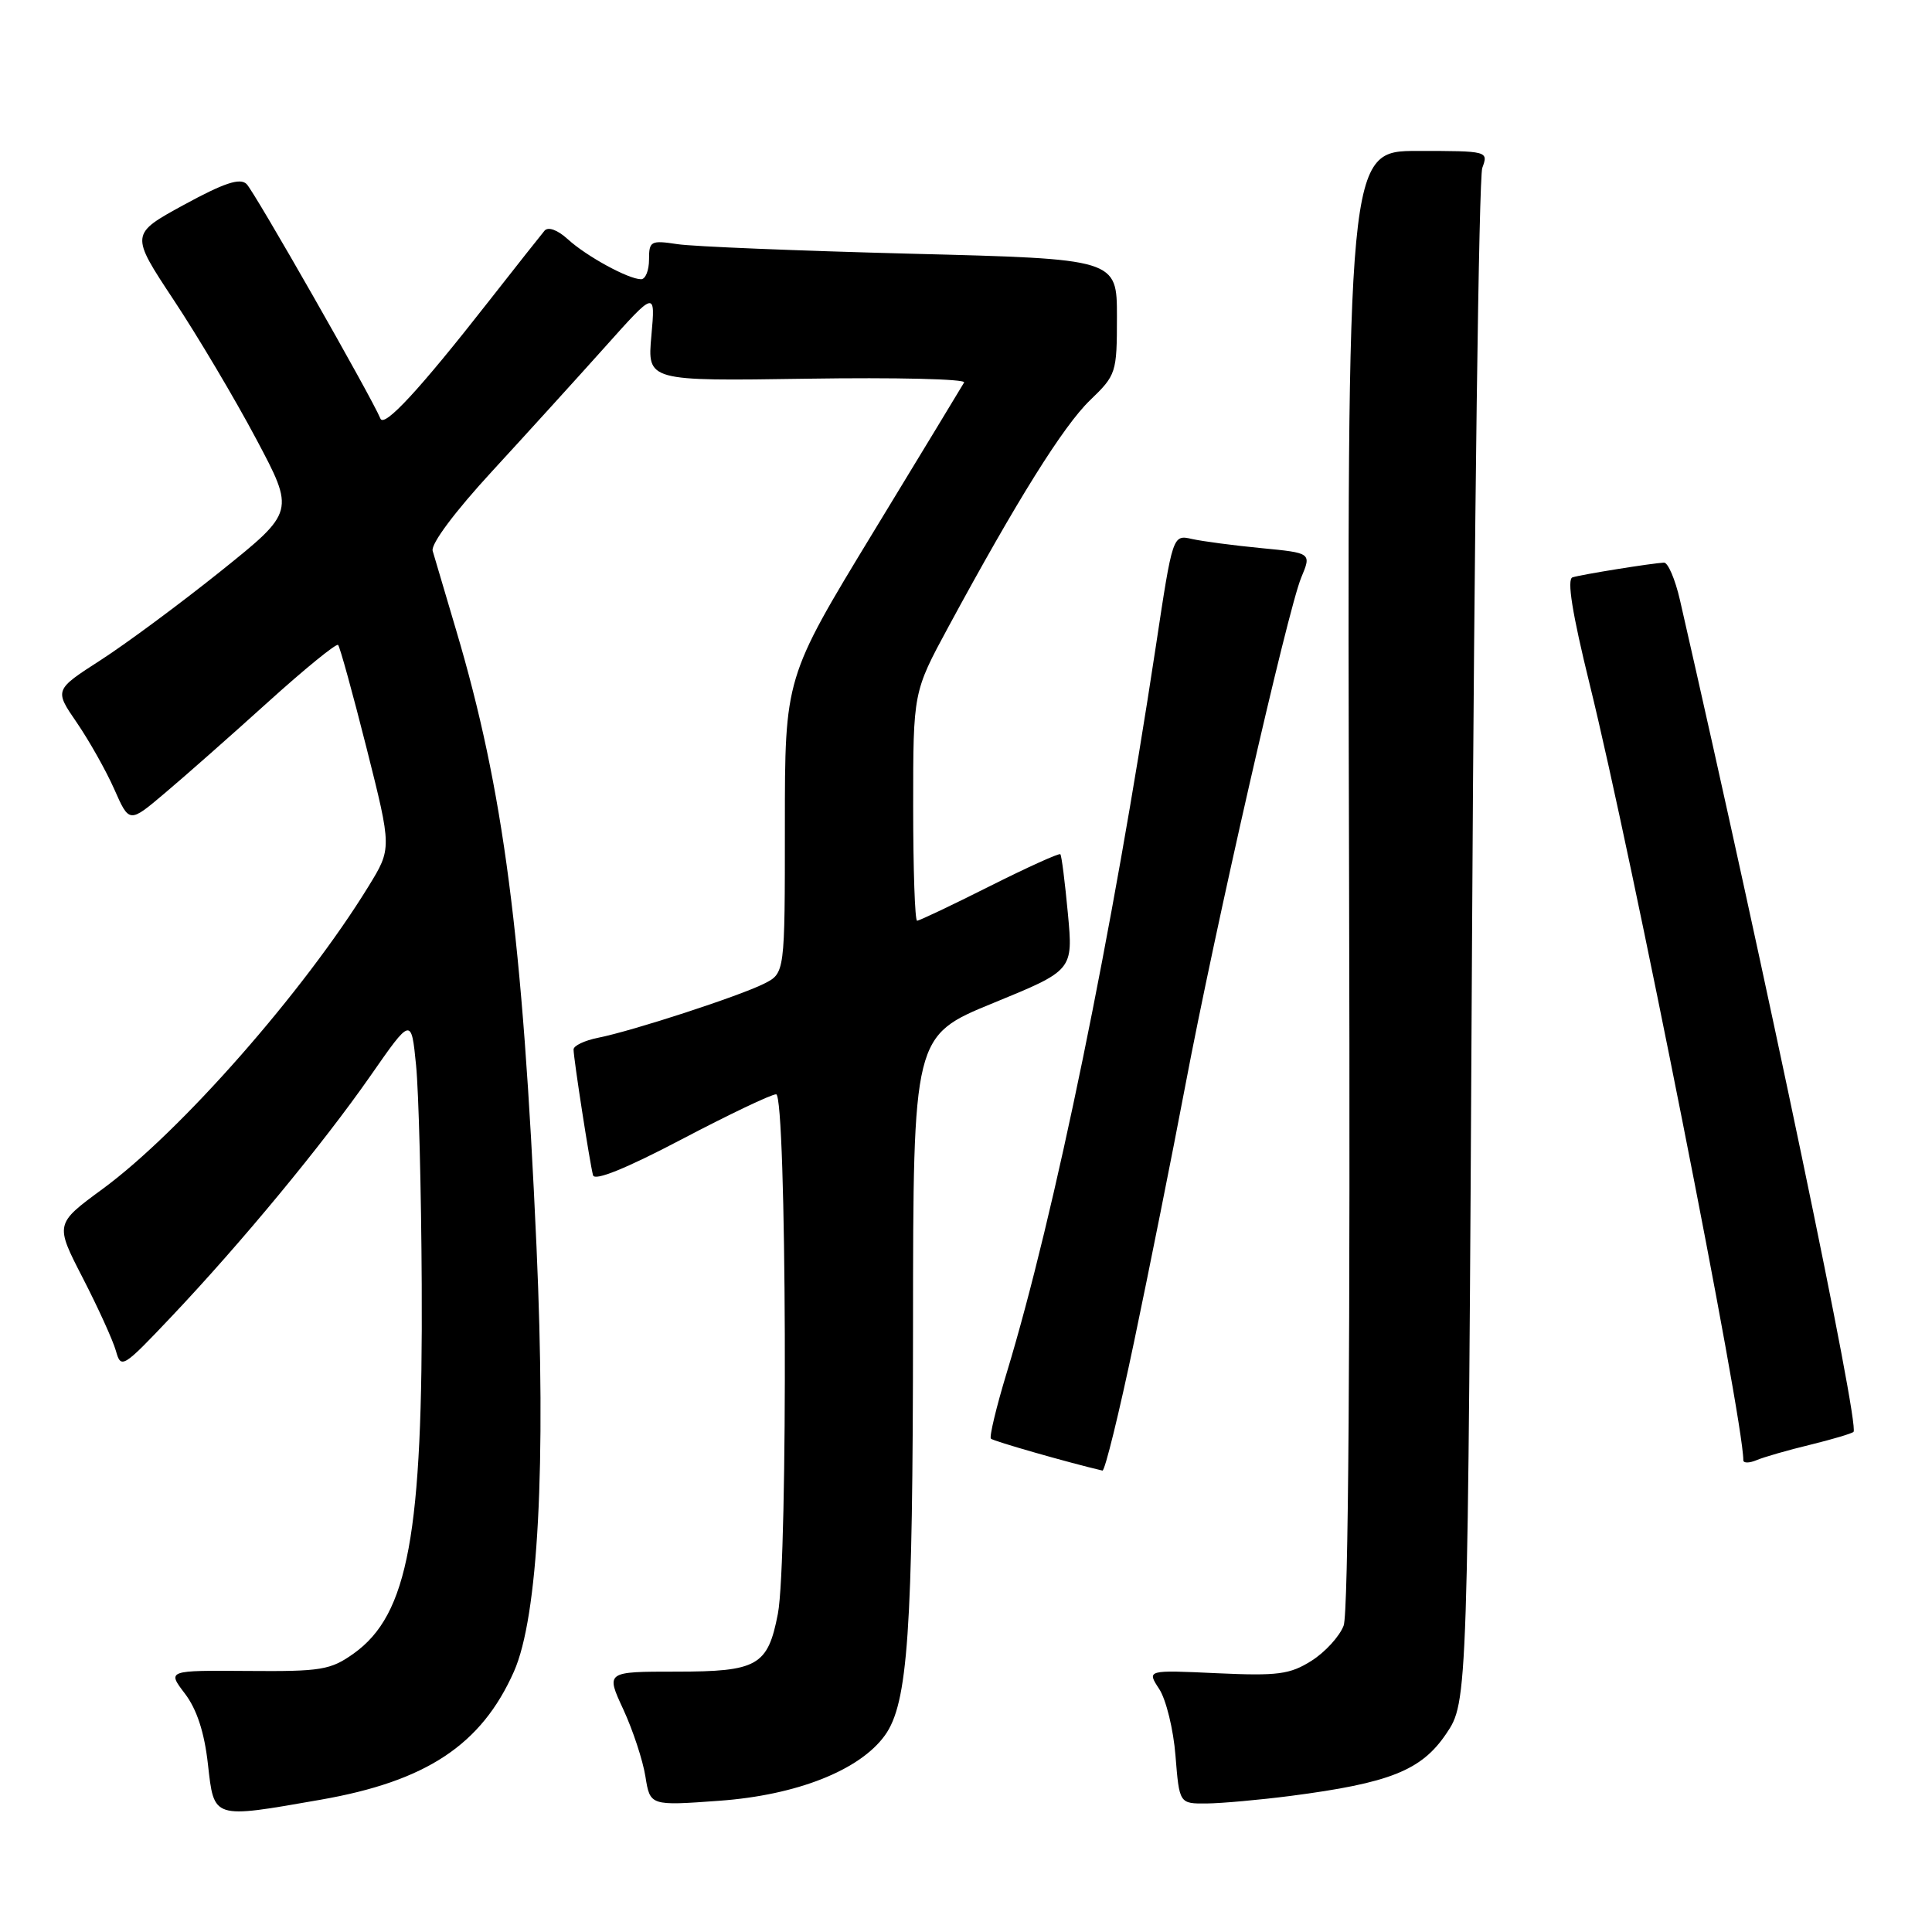 <?xml version="1.0" encoding="UTF-8" standalone="no"?>
<!DOCTYPE svg PUBLIC "-//W3C//DTD SVG 1.1//EN" "http://www.w3.org/Graphics/SVG/1.1/DTD/svg11.dtd" >
<svg xmlns="http://www.w3.org/2000/svg" xmlns:xlink="http://www.w3.org/1999/xlink" version="1.1" viewBox="0 0 256 256">
 <g >
 <path fill="currentColor"
d=" M 42.44 238.48 C 56.50 236.03 63.78 231.21 68.10 221.49 C 71.31 214.26 72.38 194.16 71.09 165.20 C 69.25 124.04 66.73 104.68 60.44 83.50 C 58.97 78.55 57.57 73.82 57.33 72.99 C 57.07 72.09 60.28 67.79 65.20 62.45 C 69.76 57.49 76.50 50.07 80.17 45.97 C 86.85 38.50 86.85 38.50 86.31 44.50 C 85.77 50.50 85.77 50.50 106.99 50.18 C 118.66 50.00 128.00 50.22 127.75 50.68 C 127.49 51.13 122.05 60.11 115.64 70.64 C 104.00 89.79 104.00 89.79 104.00 109.37 C 104.00 128.95 104.00 128.95 101.25 130.34 C 97.99 131.98 83.87 136.59 79.25 137.51 C 77.46 137.87 76.00 138.56 76.00 139.06 C 76.00 140.26 78.16 154.16 78.58 155.73 C 78.80 156.52 82.95 154.84 90.30 150.98 C 96.56 147.69 102.20 145.00 102.84 145.00 C 104.23 145.00 104.44 206.79 103.07 213.85 C 101.74 220.73 100.38 221.50 89.60 221.50 C 80.27 221.50 80.27 221.50 82.59 226.50 C 83.86 229.25 85.18 233.25 85.52 235.39 C 86.14 239.28 86.14 239.28 95.32 238.61 C 105.57 237.87 113.92 234.57 117.25 229.95 C 120.31 225.71 120.96 216.28 120.98 175.88 C 121.00 137.25 121.00 137.25 131.60 132.91 C 142.20 128.57 142.20 128.57 141.50 121.04 C 141.11 116.89 140.67 113.36 140.50 113.19 C 140.34 113.02 136.12 114.93 131.12 117.44 C 126.13 119.95 121.81 122.00 121.52 122.00 C 121.23 122.00 121.00 115.18 121.00 106.85 C 121.00 91.70 121.00 91.70 125.65 83.10 C 134.71 66.35 140.89 56.46 144.42 53.05 C 147.91 49.69 148.00 49.42 148.00 41.96 C 148.00 34.31 148.00 34.31 120.75 33.62 C 105.76 33.23 91.81 32.67 89.75 32.35 C 86.23 31.82 86.00 31.94 86.00 34.39 C 86.00 35.83 85.53 37.00 84.95 37.00 C 83.28 37.00 77.71 33.96 75.24 31.70 C 73.89 30.47 72.65 30.01 72.16 30.56 C 71.72 31.08 68.36 35.33 64.70 40.00 C 55.62 51.60 50.91 56.70 50.41 55.47 C 49.22 52.59 33.68 25.34 32.67 24.38 C 31.80 23.54 29.69 24.24 24.37 27.14 C 17.25 31.03 17.25 31.03 23.03 39.77 C 26.21 44.57 31.12 52.84 33.94 58.15 C 39.07 67.80 39.07 67.80 29.29 75.65 C 23.90 79.97 16.73 85.28 13.35 87.46 C 7.20 91.42 7.20 91.42 10.17 95.74 C 11.80 98.12 14.04 102.09 15.14 104.57 C 17.13 109.08 17.13 109.08 21.81 105.12 C 24.39 102.95 30.52 97.54 35.43 93.10 C 40.34 88.66 44.56 85.22 44.80 85.46 C 45.04 85.71 46.74 91.87 48.58 99.16 C 51.92 112.42 51.92 112.42 48.82 117.46 C 40.29 131.35 23.95 149.94 13.60 157.54 C 7.28 162.18 7.28 162.18 10.97 169.34 C 13.00 173.28 14.97 177.62 15.36 179.00 C 16.03 181.41 16.28 181.26 22.68 174.50 C 31.96 164.70 42.71 151.70 49.09 142.55 C 54.50 134.78 54.50 134.78 55.13 141.14 C 55.48 144.64 55.82 157.70 55.88 170.18 C 56.05 203.30 54.09 213.94 46.88 219.09 C 43.79 221.29 42.58 221.49 32.82 221.41 C 22.15 221.33 22.15 221.33 24.50 224.41 C 26.08 226.49 27.08 229.54 27.55 233.75 C 28.38 241.08 28.09 240.99 42.44 238.48 Z  M 171.00 237.97 C 184.14 236.26 188.33 234.60 191.61 229.76 C 194.50 225.50 194.50 225.50 195.05 125.00 C 195.35 69.72 195.96 23.49 196.41 22.25 C 197.23 20.02 197.16 20.00 187.87 20.00 C 178.50 20.00 178.50 20.00 178.76 116.40 C 178.93 178.23 178.67 213.73 178.04 215.40 C 177.50 216.83 175.58 218.93 173.77 220.07 C 170.91 221.87 169.33 222.08 161.23 221.71 C 151.95 221.28 151.95 221.28 153.60 223.80 C 154.51 225.19 155.49 229.17 155.76 232.66 C 156.27 239.00 156.27 239.00 159.89 238.97 C 161.87 238.95 166.88 238.50 171.00 237.97 Z  M 150.28 177.75 C 152.27 168.26 155.31 153.07 157.03 144.00 C 160.98 123.10 170.63 80.81 172.42 76.53 C 173.78 73.27 173.78 73.27 167.14 72.63 C 163.49 72.28 159.35 71.73 157.95 71.42 C 155.39 70.84 155.39 70.84 153.15 85.67 C 147.38 123.76 139.75 160.96 133.41 181.85 C 132.01 186.45 131.07 190.40 131.30 190.63 C 131.62 190.96 141.66 193.83 146.08 194.86 C 146.40 194.94 148.29 187.24 150.28 177.75 Z  M 239.85 191.44 C 242.79 190.72 245.38 189.95 245.60 189.73 C 246.44 188.90 234.11 129.83 222.60 79.50 C 221.97 76.75 221.01 74.52 220.48 74.55 C 218.86 74.63 209.58 76.12 208.37 76.50 C 207.60 76.73 208.32 81.25 210.64 90.67 C 216.26 113.49 231.00 187.94 231.00 193.49 C 231.00 193.89 231.79 193.88 232.75 193.48 C 233.71 193.07 236.91 192.15 239.85 191.44 Z "/>
</g>
</svg>